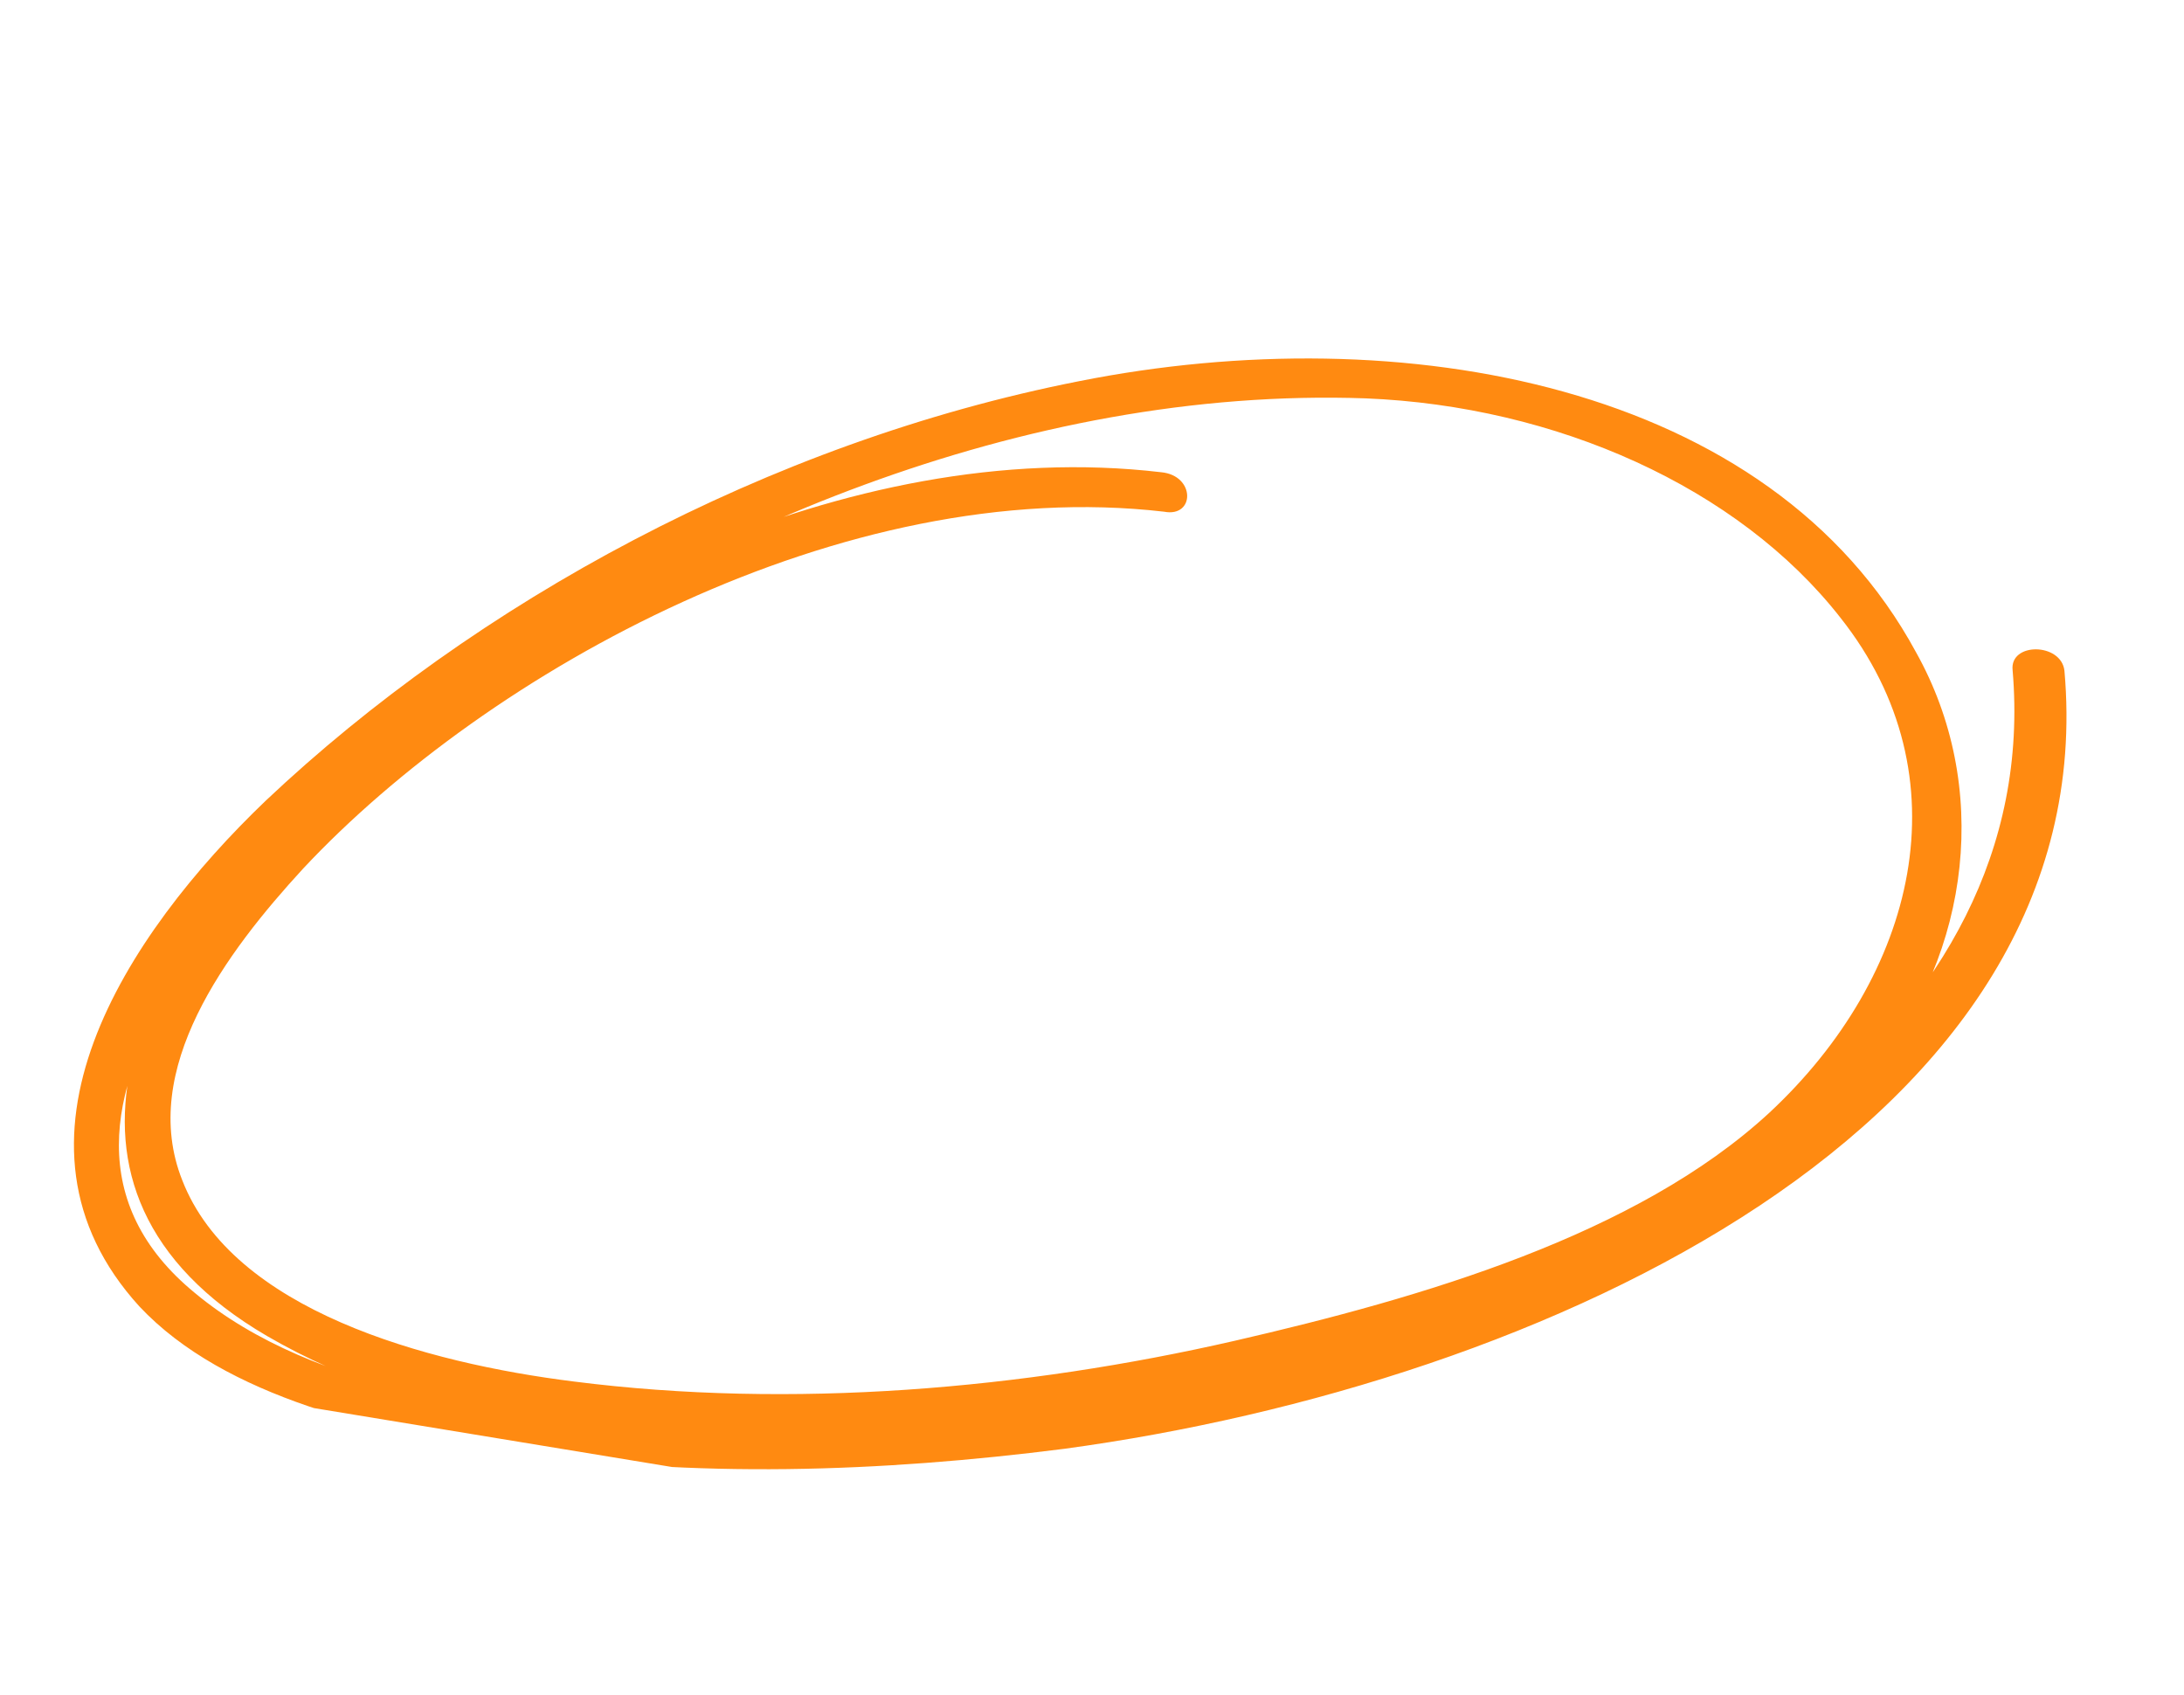 <svg width="116" height="90" viewBox="0 0 116 90" fill="none" xmlns="http://www.w3.org/2000/svg">
<g clip-path="url(#clip0)">
<path d="M61.669 25.078C44.801 23.1 27.444 32.488 16.509 42.095C7.426 50.227 0.86 63.173 14.177 70.948C30.96 80.706 58.361 76.215 75.858 70.868C85.252 67.978 93.926 63.732 99.507 56.91C104.716 50.532 105.729 41.715 101.767 34.64C94.029 20.342 74.424 16.837 57.315 20.243C40.758 23.505 25.246 32.016 14.118 42.518C6.698 49.62 -0.581 60.614 7.402 69.379C11.938 74.216 20.179 76.1 27.144 77.074C36.858 78.526 46.774 78.184 56.517 76.943C82.071 73.479 111.776 59.736 109.65 35.623C109.483 34.125 106.73 34.095 106.897 35.593C108.525 54.763 88.569 66.816 68.316 72.283C57.823 75.012 46.797 76.09 35.787 75.671C27.164 75.278 16.714 73.968 10.347 68.662C-1.117 59.261 14.647 44.469 23.16 38.128C36.116 28.393 54.375 20.511 72.542 21.156C82.634 21.565 92.317 25.859 97.749 32.801C104.449 41.253 101.764 51.847 93.976 59.094C86.93 65.602 75.512 68.919 65.574 71.206C54.349 73.777 42.038 74.841 30.489 73.369C22.606 72.386 12.356 69.582 9.677 62.67C7.354 56.809 12.011 50.575 16.098 46.131C25.941 35.614 44.779 25.195 61.829 27.175C63.478 27.492 63.502 25.248 61.669 25.078Z" fill="#FF8A11"/>
</g>
<defs>
<clipPath id="clip0">
<rect width="105.548" height="73.004" fill="white" transform="translate(11.852) rotate(9.343)"/>
</clipPath>
</defs>
</svg>
